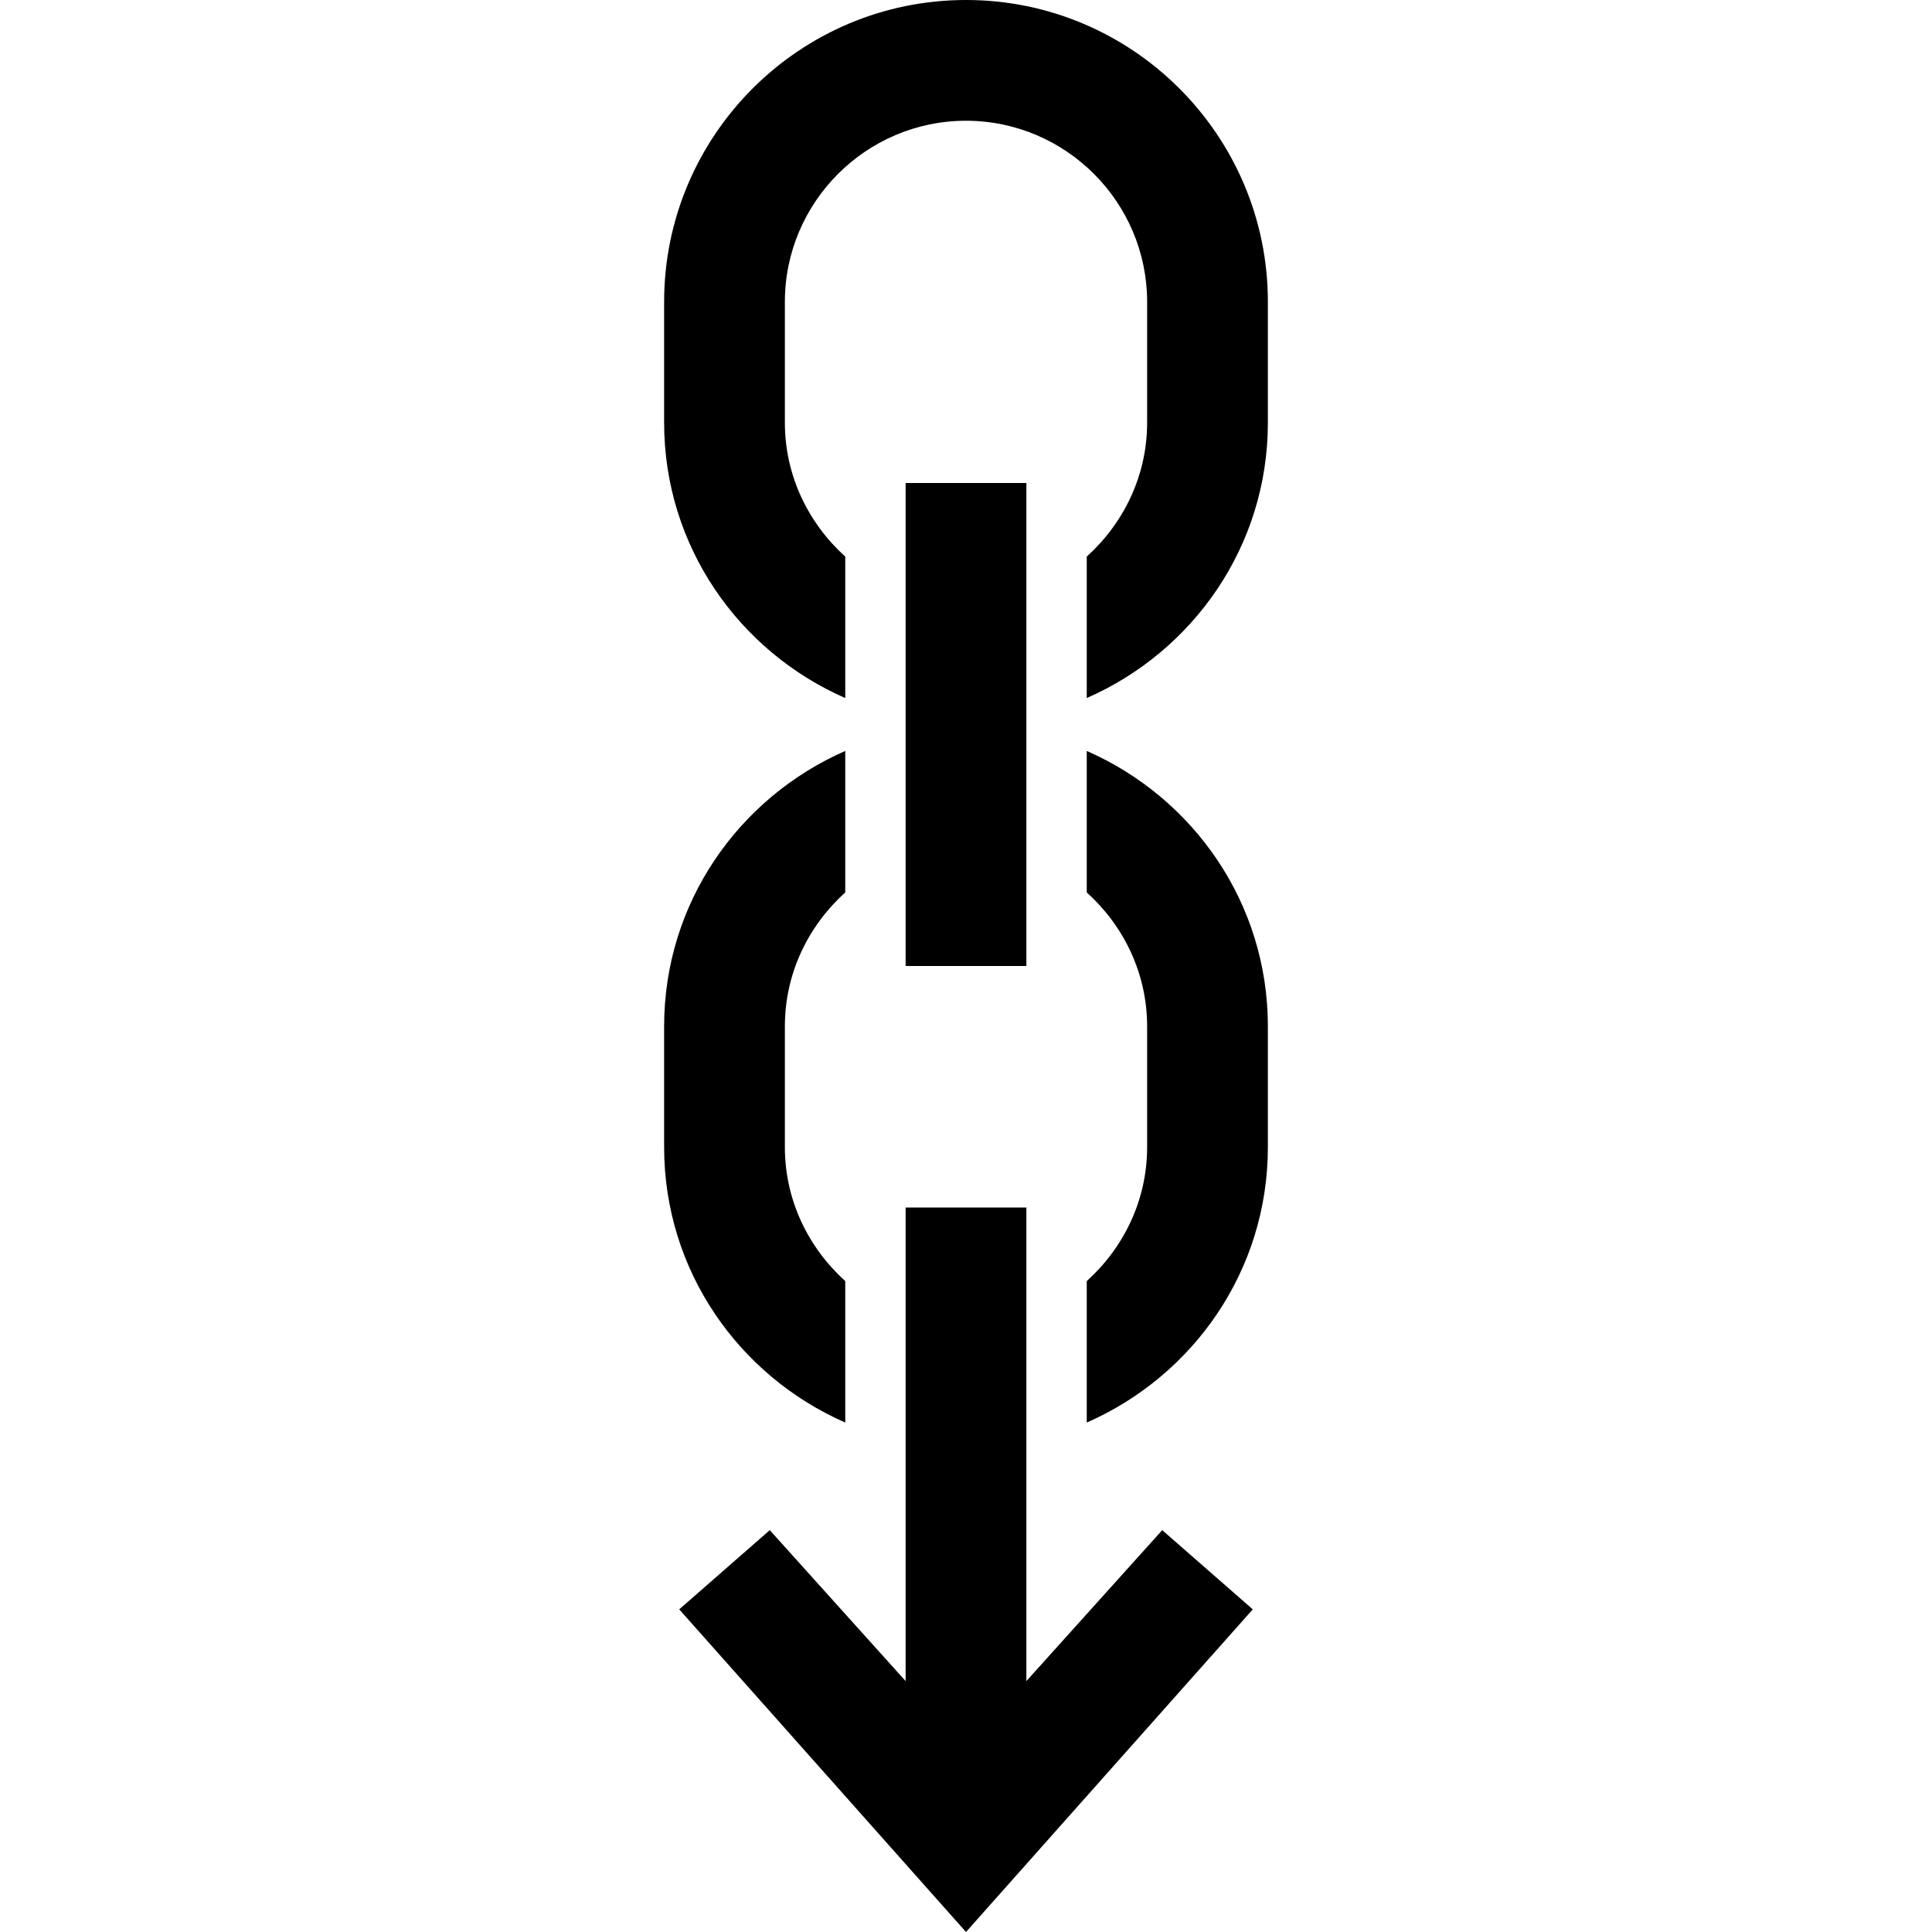 <?xml version="1.0" encoding="UTF-8"?>
<svg xmlns="http://www.w3.org/2000/svg" xmlns:xlink="http://www.w3.org/1999/xlink" viewBox="0 0 32 32" version="1.1">
<g>
<path d="M 16 0 C 13.242 0 11 2.242 11 5 L 11 7 C 11 9.047 12.238 10.789 14 11.562 L 14 9.219 C 13.391 8.668 13 7.883 13 7 L 13 5 C 13 3.348 14.348 2 16 2 C 17.652 2 19 3.348 19 5 L 19 7 C 19 7.883 18.609 8.668 18 9.219 L 18 11.562 C 19.762 10.789 21 9.047 21 7 L 21 5 C 21 2.242 18.758 0 16 0 Z M 15 8 L 15 16 L 17 16 L 17 8 Z M 14 12.438 C 12.238 13.211 11 14.953 11 17 L 11 19 C 11 21.047 12.238 22.789 14 23.562 L 14 21.219 C 13.391 20.668 13 19.883 13 19 L 13 17 C 13 16.117 13.391 15.332 14 14.781 Z M 18 12.438 L 18 14.781 C 18.609 15.332 19 16.117 19 17 L 19 19 C 19 19.883 18.609 20.668 18 21.219 L 18 23.562 C 19.762 22.789 21 21.047 21 19 L 21 17 C 21 14.953 19.762 13.211 18 12.438 Z M 15 20 L 15 27.844 L 12.75 25.344 L 11.25 26.656 L 16 32 L 20.75 26.656 L 19.25 25.344 L 17 27.844 L 17 20 Z "></path>
</g>
</svg>
